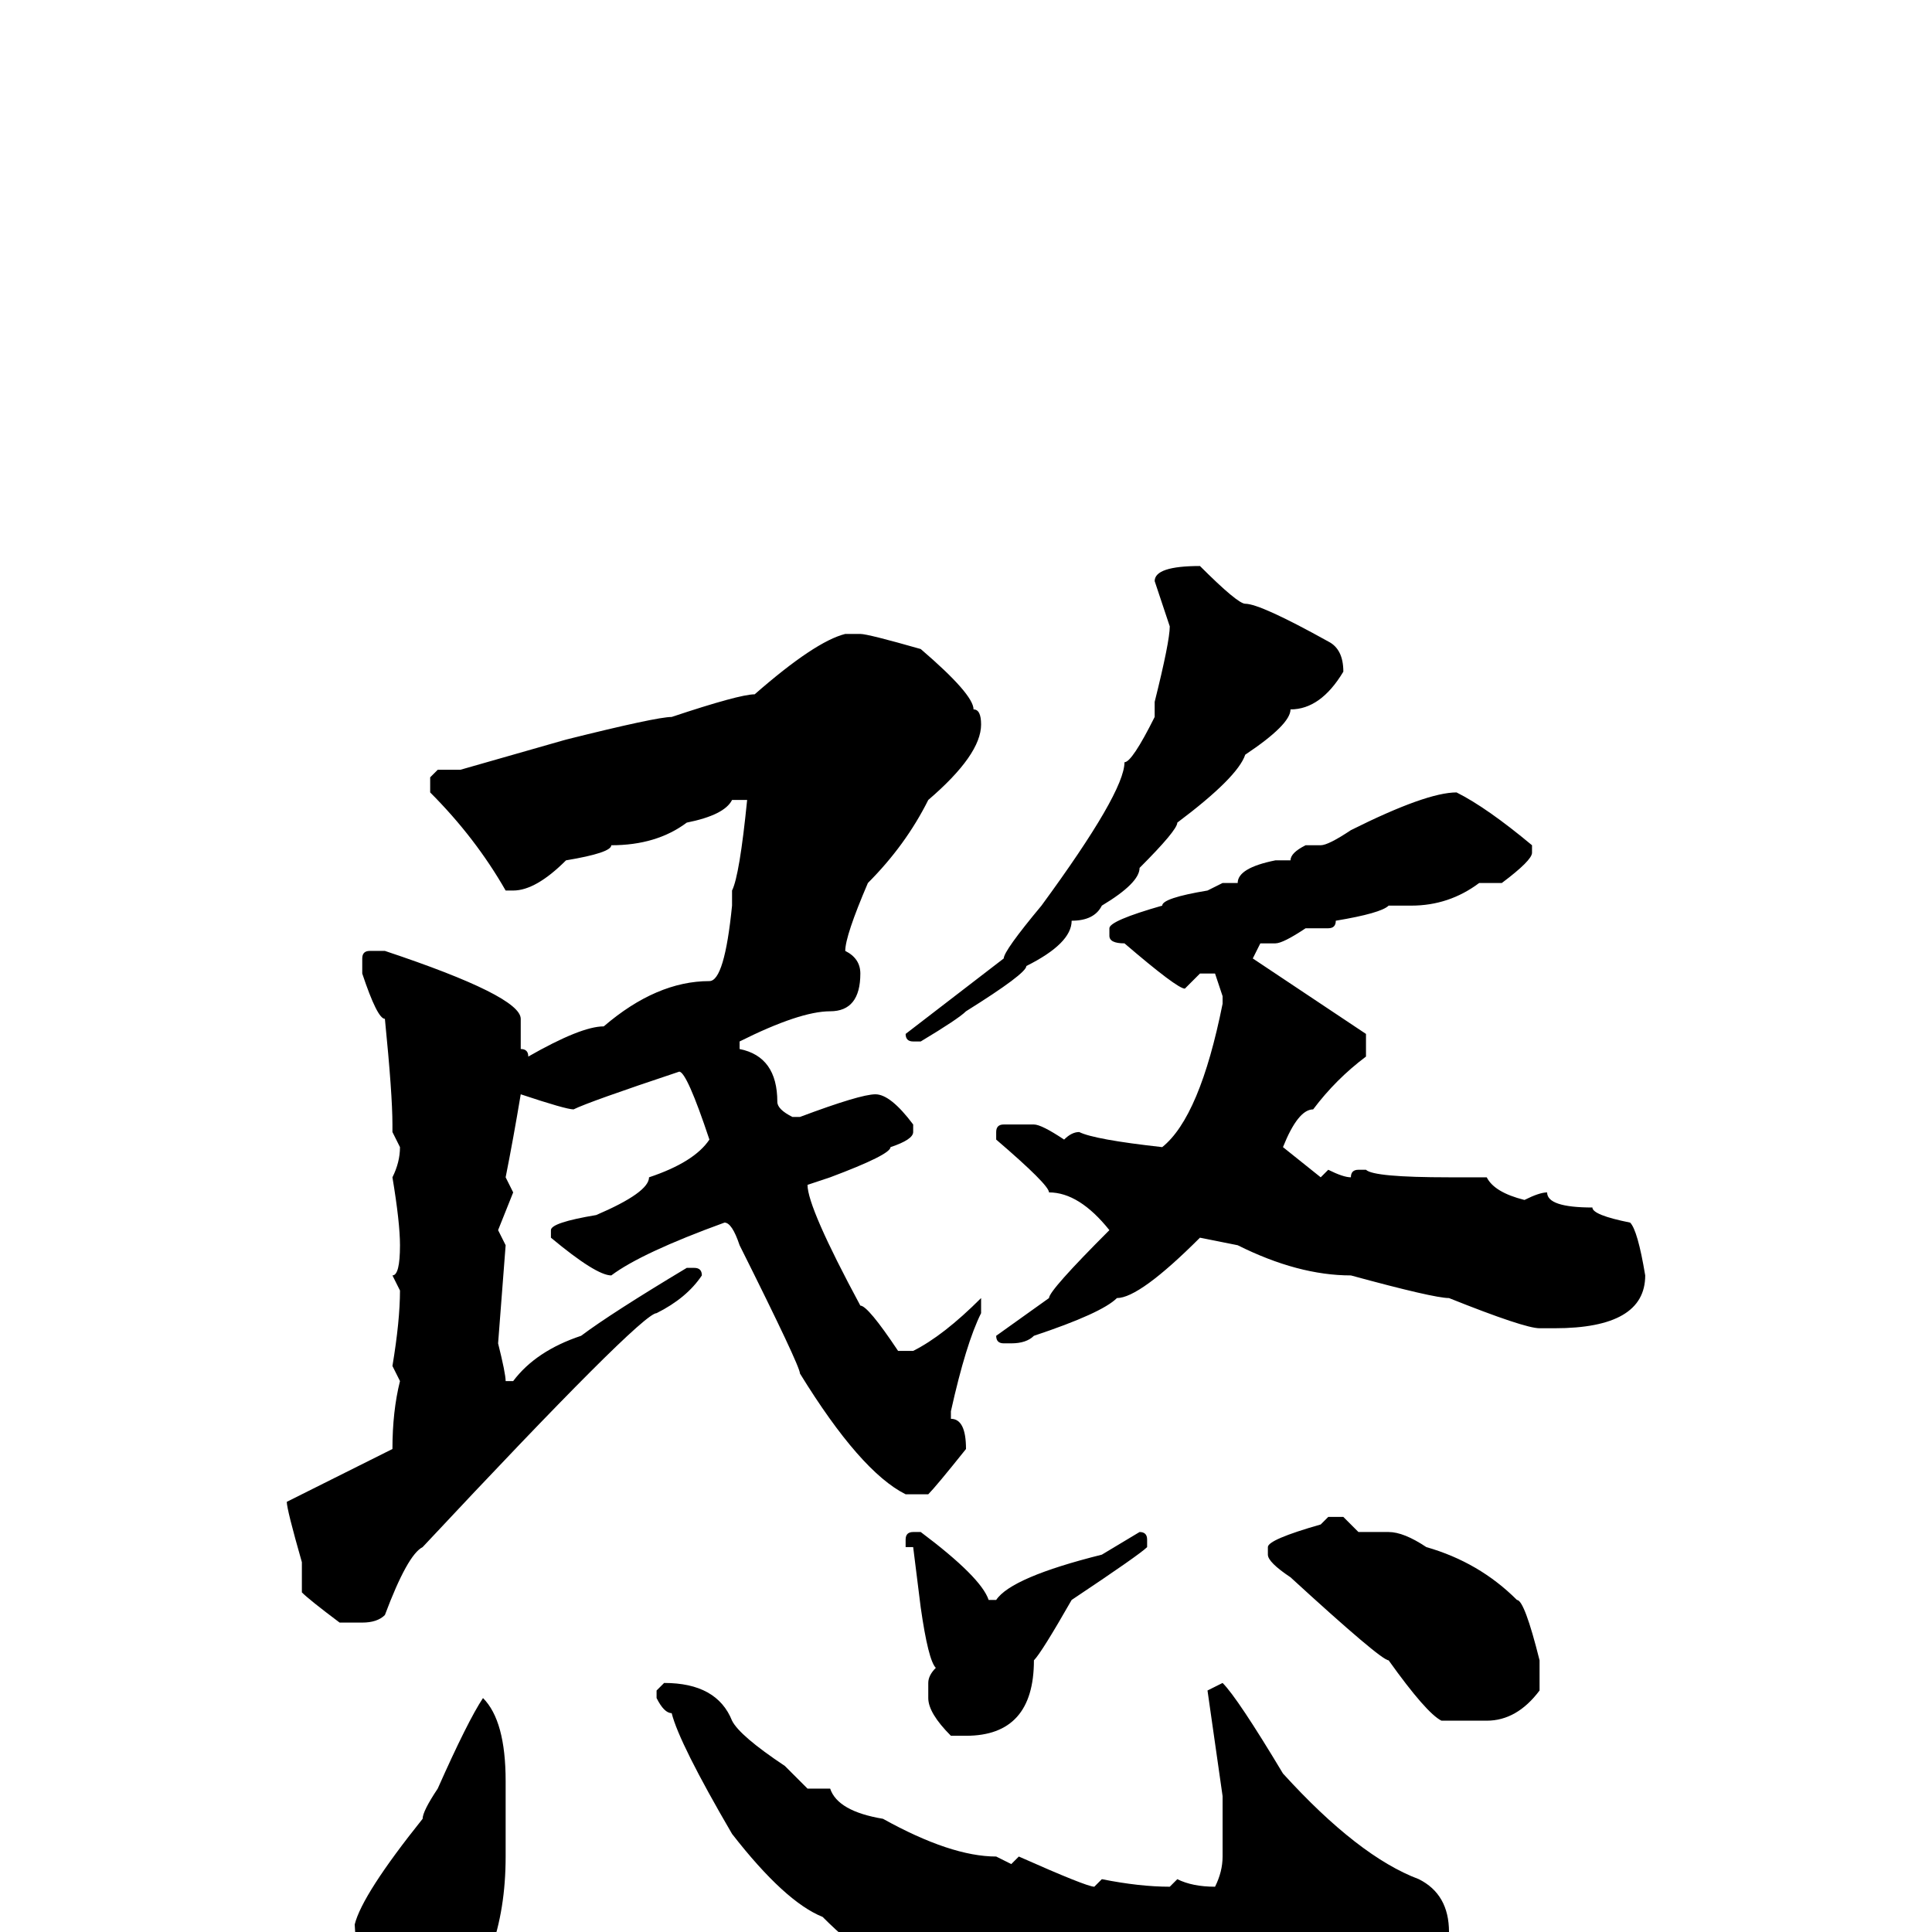 <svg xmlns="http://www.w3.org/2000/svg" viewBox="0 -256 256 256">
	<path fill="#000000" d="M159 -181Q164 -176 165 -176Q167 -176 176 -171Q178 -170 178 -167Q175 -162 171 -162Q171 -160 165 -156Q164 -153 156 -147Q156 -146 151 -141Q151 -139 146 -136Q145 -134 142 -134Q142 -131 136 -128Q136 -127 128 -122Q127 -121 122 -118H121Q120 -118 120 -119L133 -129Q133 -130 138 -136Q149 -151 149 -155Q150 -155 153 -161V-163Q155 -171 155 -173L153 -179Q153 -181 159 -181ZM112 -172H114Q115 -172 122 -170Q129 -164 129 -162Q130 -162 130 -160Q130 -156 123 -150Q120 -144 115 -139Q112 -132 112 -130Q114 -129 114 -127Q114 -122 110 -122Q106 -122 98 -118V-117Q103 -116 103 -110Q103 -109 105 -108H106Q114 -111 116 -111Q118 -111 121 -107V-106Q121 -105 118 -104Q118 -103 110 -100Q110 -100 107 -99Q107 -96 114 -83Q115 -83 119 -77Q120 -77 121 -77Q125 -79 130 -84Q130 -84 130 -83V-82Q128 -78 126 -69Q126 -69 126 -69V-68Q128 -68 128 -64Q124 -59 123 -58H120Q114 -61 106 -74Q106 -75 98 -91Q97 -94 96 -94Q85 -90 81 -87Q79 -87 73 -92V-93Q73 -94 79 -95Q86 -98 86 -100Q92 -102 94 -105Q91 -114 90 -114Q78 -110 76 -109Q75 -109 69 -111Q68 -105 67 -100L68 -98L66 -93L67 -91L66 -78Q67 -74 67 -73H68Q71 -77 77 -79Q81 -82 91 -88H92Q93 -88 93 -87Q91 -84 87 -82Q85 -82 56 -51Q54 -50 51 -42Q50 -41 48 -41H45Q41 -44 40 -45V-49Q38 -56 38 -57L52 -64Q52 -69 53 -73L52 -75Q53 -81 53 -85L52 -87Q53 -87 53 -91Q53 -94 52 -100Q53 -102 53 -104L52 -106V-107Q52 -111 51 -121Q50 -121 48 -127V-129Q48 -130 49 -130H51Q69 -124 69 -121Q69 -120 69 -119V-117Q70 -117 70 -116Q77 -120 80 -120Q87 -126 94 -126Q96 -126 97 -136Q97 -137 97 -138Q98 -140 99 -150H97Q96 -148 91 -147Q87 -144 81 -144Q81 -143 75 -142Q71 -138 68 -138H67Q63 -145 57 -151V-153Q57 -153 58 -154H61L75 -158Q87 -161 89 -161Q98 -164 100 -164Q108 -171 112 -172ZM193 -151Q197 -149 203 -144V-143Q203 -142 199 -139H196Q192 -136 187 -136H184Q183 -135 177 -134Q177 -133 176 -133H173Q170 -131 169 -131H167L166 -129Q169 -127 181 -119V-118V-116Q177 -113 174 -109Q172 -109 170 -104Q170 -104 175 -100L176 -101Q178 -100 179 -100Q179 -101 180 -101H181Q182 -100 192 -100H197Q198 -98 202 -97Q204 -98 205 -98Q205 -96 211 -96Q211 -95 216 -94Q217 -93 218 -87Q218 -80 206 -80H204Q202 -80 192 -84Q190 -84 179 -87Q172 -87 164 -91L159 -92Q151 -84 148 -84Q146 -82 137 -79Q136 -78 134 -78H133Q132 -78 132 -79L139 -84Q139 -85 147 -93Q143 -98 139 -98Q139 -99 132 -105V-106Q132 -107 133 -107H137Q138 -107 141 -105Q142 -106 143 -106Q145 -105 154 -104Q159 -108 162 -123V-124L161 -127H159L157 -125Q156 -125 149 -131Q147 -131 147 -132V-133Q147 -134 154 -136Q154 -137 160 -138Q160 -138 162 -139Q162 -139 163 -139H164Q164 -141 169 -142Q169 -142 169 -142Q170 -142 171 -142Q171 -143 173 -144H175Q176 -144 179 -146Q189 -151 193 -151ZM176 -55H178L180 -53H184Q186 -53 189 -51Q196 -49 201 -44Q202 -44 204 -36V-32Q201 -28 197 -28H191Q189 -29 184 -36Q183 -36 171 -47Q168 -49 168 -50V-51Q168 -52 175 -54Q175 -54 176 -55ZM121 -53H122Q130 -47 131 -44H132Q134 -47 146 -50L151 -53Q152 -53 152 -52V-51Q151 -50 142 -44Q138 -37 137 -36Q137 -26 128 -26H126Q123 -29 123 -31V-33Q123 -34 124 -35Q123 -36 122 -43Q122 -43 121 -51Q121 -51 120 -51V-52Q120 -53 121 -53ZM88 -33Q95 -33 97 -28Q98 -26 104 -22Q106 -20 107 -19H110Q111 -16 117 -15Q126 -10 132 -10Q132 -10 134 -9L135 -10Q144 -6 145 -6Q145 -6 146 -7Q151 -6 155 -6Q155 -6 156 -7Q158 -6 161 -6Q162 -8 162 -10Q162 -10 162 -10V-12V-18Q161 -25 160 -32L162 -33Q164 -31 170 -21Q180 -10 188 -7Q192 -5 192 0Q192 3 184 9Q180 11 167 12Q167 12 166 12H163H160Q159 13 158 13Q158 12 148 11Q145 12 142 12Q140 12 135 9Q126 9 120 5Q116 5 109 -2Q104 -4 97 -13Q90 -25 89 -29Q88 -29 87 -31V-32ZM64 -31Q67 -28 67 -20Q67 -18 67 -17Q67 -14 67 -10Q67 4 59 12Q58 12 54 15Q53 15 51 17Q48 17 47 -1Q48 -5 56 -15Q56 -16 58 -19Q62 -28 64 -31Z"/>
</svg>